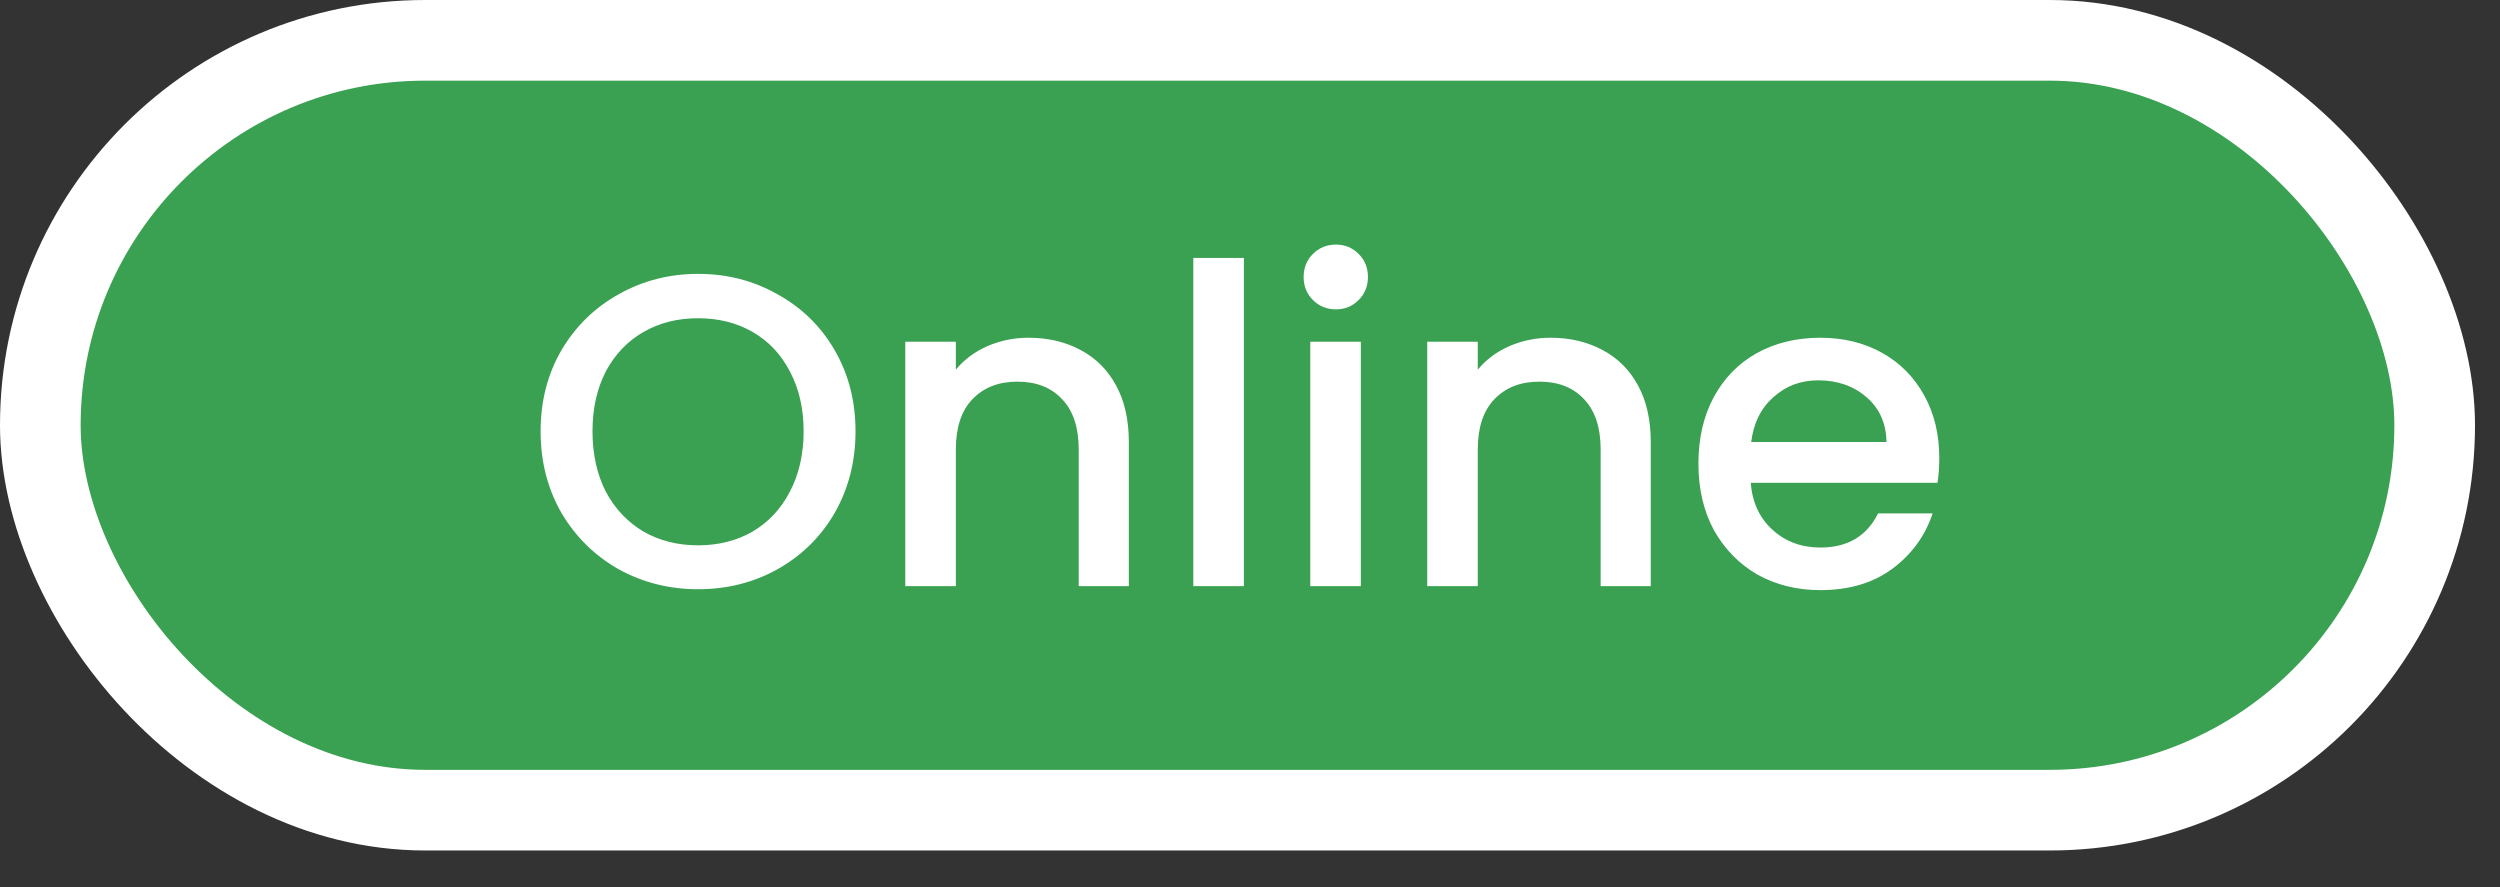 <svg width="62" height="22" viewBox="0 0 62 22" fill="none" xmlns="http://www.w3.org/2000/svg">
<rect x="0" y="0" width="62" height="22" fill="#333333" stroke="none"/>
<rect x="1" y="1" width="59.38" height="19.092" rx="9.546" fill="#39A151" stroke="white" stroke-width="2"/>
<path d="M17.312 14.613C16.601 14.613 15.944 14.448 15.343 14.118C14.749 13.78 14.276 13.315 13.924 12.721C13.579 12.119 13.407 11.445 13.407 10.697C13.407 9.949 13.579 9.278 13.924 8.684C14.276 8.09 14.749 7.628 15.343 7.298C15.944 6.96 16.601 6.792 17.312 6.792C18.03 6.792 18.687 6.96 19.281 7.298C19.882 7.628 20.355 8.09 20.7 8.684C21.044 9.278 21.217 9.949 21.217 10.697C21.217 11.445 21.044 12.119 20.7 12.721C20.355 13.315 19.882 13.78 19.281 14.118C18.687 14.448 18.03 14.613 17.312 14.613ZM17.312 13.524C17.818 13.524 18.269 13.41 18.665 13.183C19.061 12.948 19.369 12.618 19.589 12.193C19.816 11.76 19.93 11.261 19.93 10.697C19.93 10.132 19.816 9.637 19.589 9.212C19.369 8.786 19.061 8.46 18.665 8.233C18.269 8.005 17.818 7.892 17.312 7.892C16.806 7.892 16.355 8.005 15.959 8.233C15.563 8.46 15.251 8.786 15.024 9.212C14.804 9.637 14.694 10.132 14.694 10.697C14.694 11.261 14.804 11.76 15.024 12.193C15.251 12.618 15.563 12.948 15.959 13.183C16.355 13.41 16.806 13.524 17.312 13.524ZM25.509 8.376C25.985 8.376 26.411 8.475 26.785 8.673C27.166 8.871 27.463 9.164 27.676 9.553C27.889 9.941 27.995 10.411 27.995 10.961V14.536H26.752V11.148C26.752 10.605 26.616 10.191 26.345 9.905C26.073 9.611 25.703 9.465 25.234 9.465C24.765 9.465 24.39 9.611 24.112 9.905C23.84 10.191 23.705 10.605 23.705 11.148V14.536H22.451V8.475H23.705V9.168C23.91 8.918 24.171 8.724 24.486 8.585C24.808 8.445 25.149 8.376 25.509 8.376ZM30.848 6.396V14.536H29.594V6.396H30.848ZM33.133 7.672C32.905 7.672 32.715 7.595 32.561 7.441C32.407 7.287 32.33 7.096 32.33 6.869C32.33 6.641 32.407 6.451 32.561 6.297C32.715 6.143 32.905 6.066 33.133 6.066C33.353 6.066 33.54 6.143 33.694 6.297C33.848 6.451 33.925 6.641 33.925 6.869C33.925 7.096 33.848 7.287 33.694 7.441C33.54 7.595 33.353 7.672 33.133 7.672ZM33.749 8.475V14.536H32.495V8.475H33.749ZM38.453 8.376C38.93 8.376 39.355 8.475 39.729 8.673C40.111 8.871 40.407 9.164 40.62 9.553C40.833 9.941 40.939 10.411 40.939 10.961V14.536H39.696V11.148C39.696 10.605 39.56 10.191 39.289 9.905C39.018 9.611 38.648 9.465 38.178 9.465C37.709 9.465 37.335 9.611 37.056 9.905C36.785 10.191 36.649 10.605 36.649 11.148V14.536H35.395V8.475H36.649V9.168C36.855 8.918 37.115 8.724 37.43 8.585C37.753 8.445 38.094 8.376 38.453 8.376ZM48.094 11.357C48.094 11.584 48.079 11.789 48.05 11.973H43.419C43.455 12.457 43.635 12.845 43.958 13.139C44.28 13.432 44.676 13.579 45.146 13.579C45.82 13.579 46.297 13.296 46.576 12.732H47.929C47.745 13.289 47.412 13.747 46.928 14.107C46.451 14.459 45.857 14.635 45.146 14.635C44.566 14.635 44.046 14.506 43.584 14.25C43.129 13.986 42.77 13.619 42.506 13.15C42.249 12.673 42.121 12.123 42.121 11.5C42.121 10.876 42.245 10.33 42.495 9.861C42.751 9.384 43.107 9.017 43.562 8.761C44.024 8.504 44.552 8.376 45.146 8.376C45.718 8.376 46.227 8.5 46.675 8.75C47.122 8.999 47.47 9.351 47.72 9.806C47.969 10.253 48.094 10.77 48.094 11.357ZM46.785 10.961C46.777 10.499 46.612 10.128 46.29 9.85C45.967 9.571 45.567 9.432 45.091 9.432C44.658 9.432 44.288 9.571 43.98 9.85C43.672 10.121 43.488 10.491 43.43 10.961H46.785Z" fill="white"/>
</svg>
